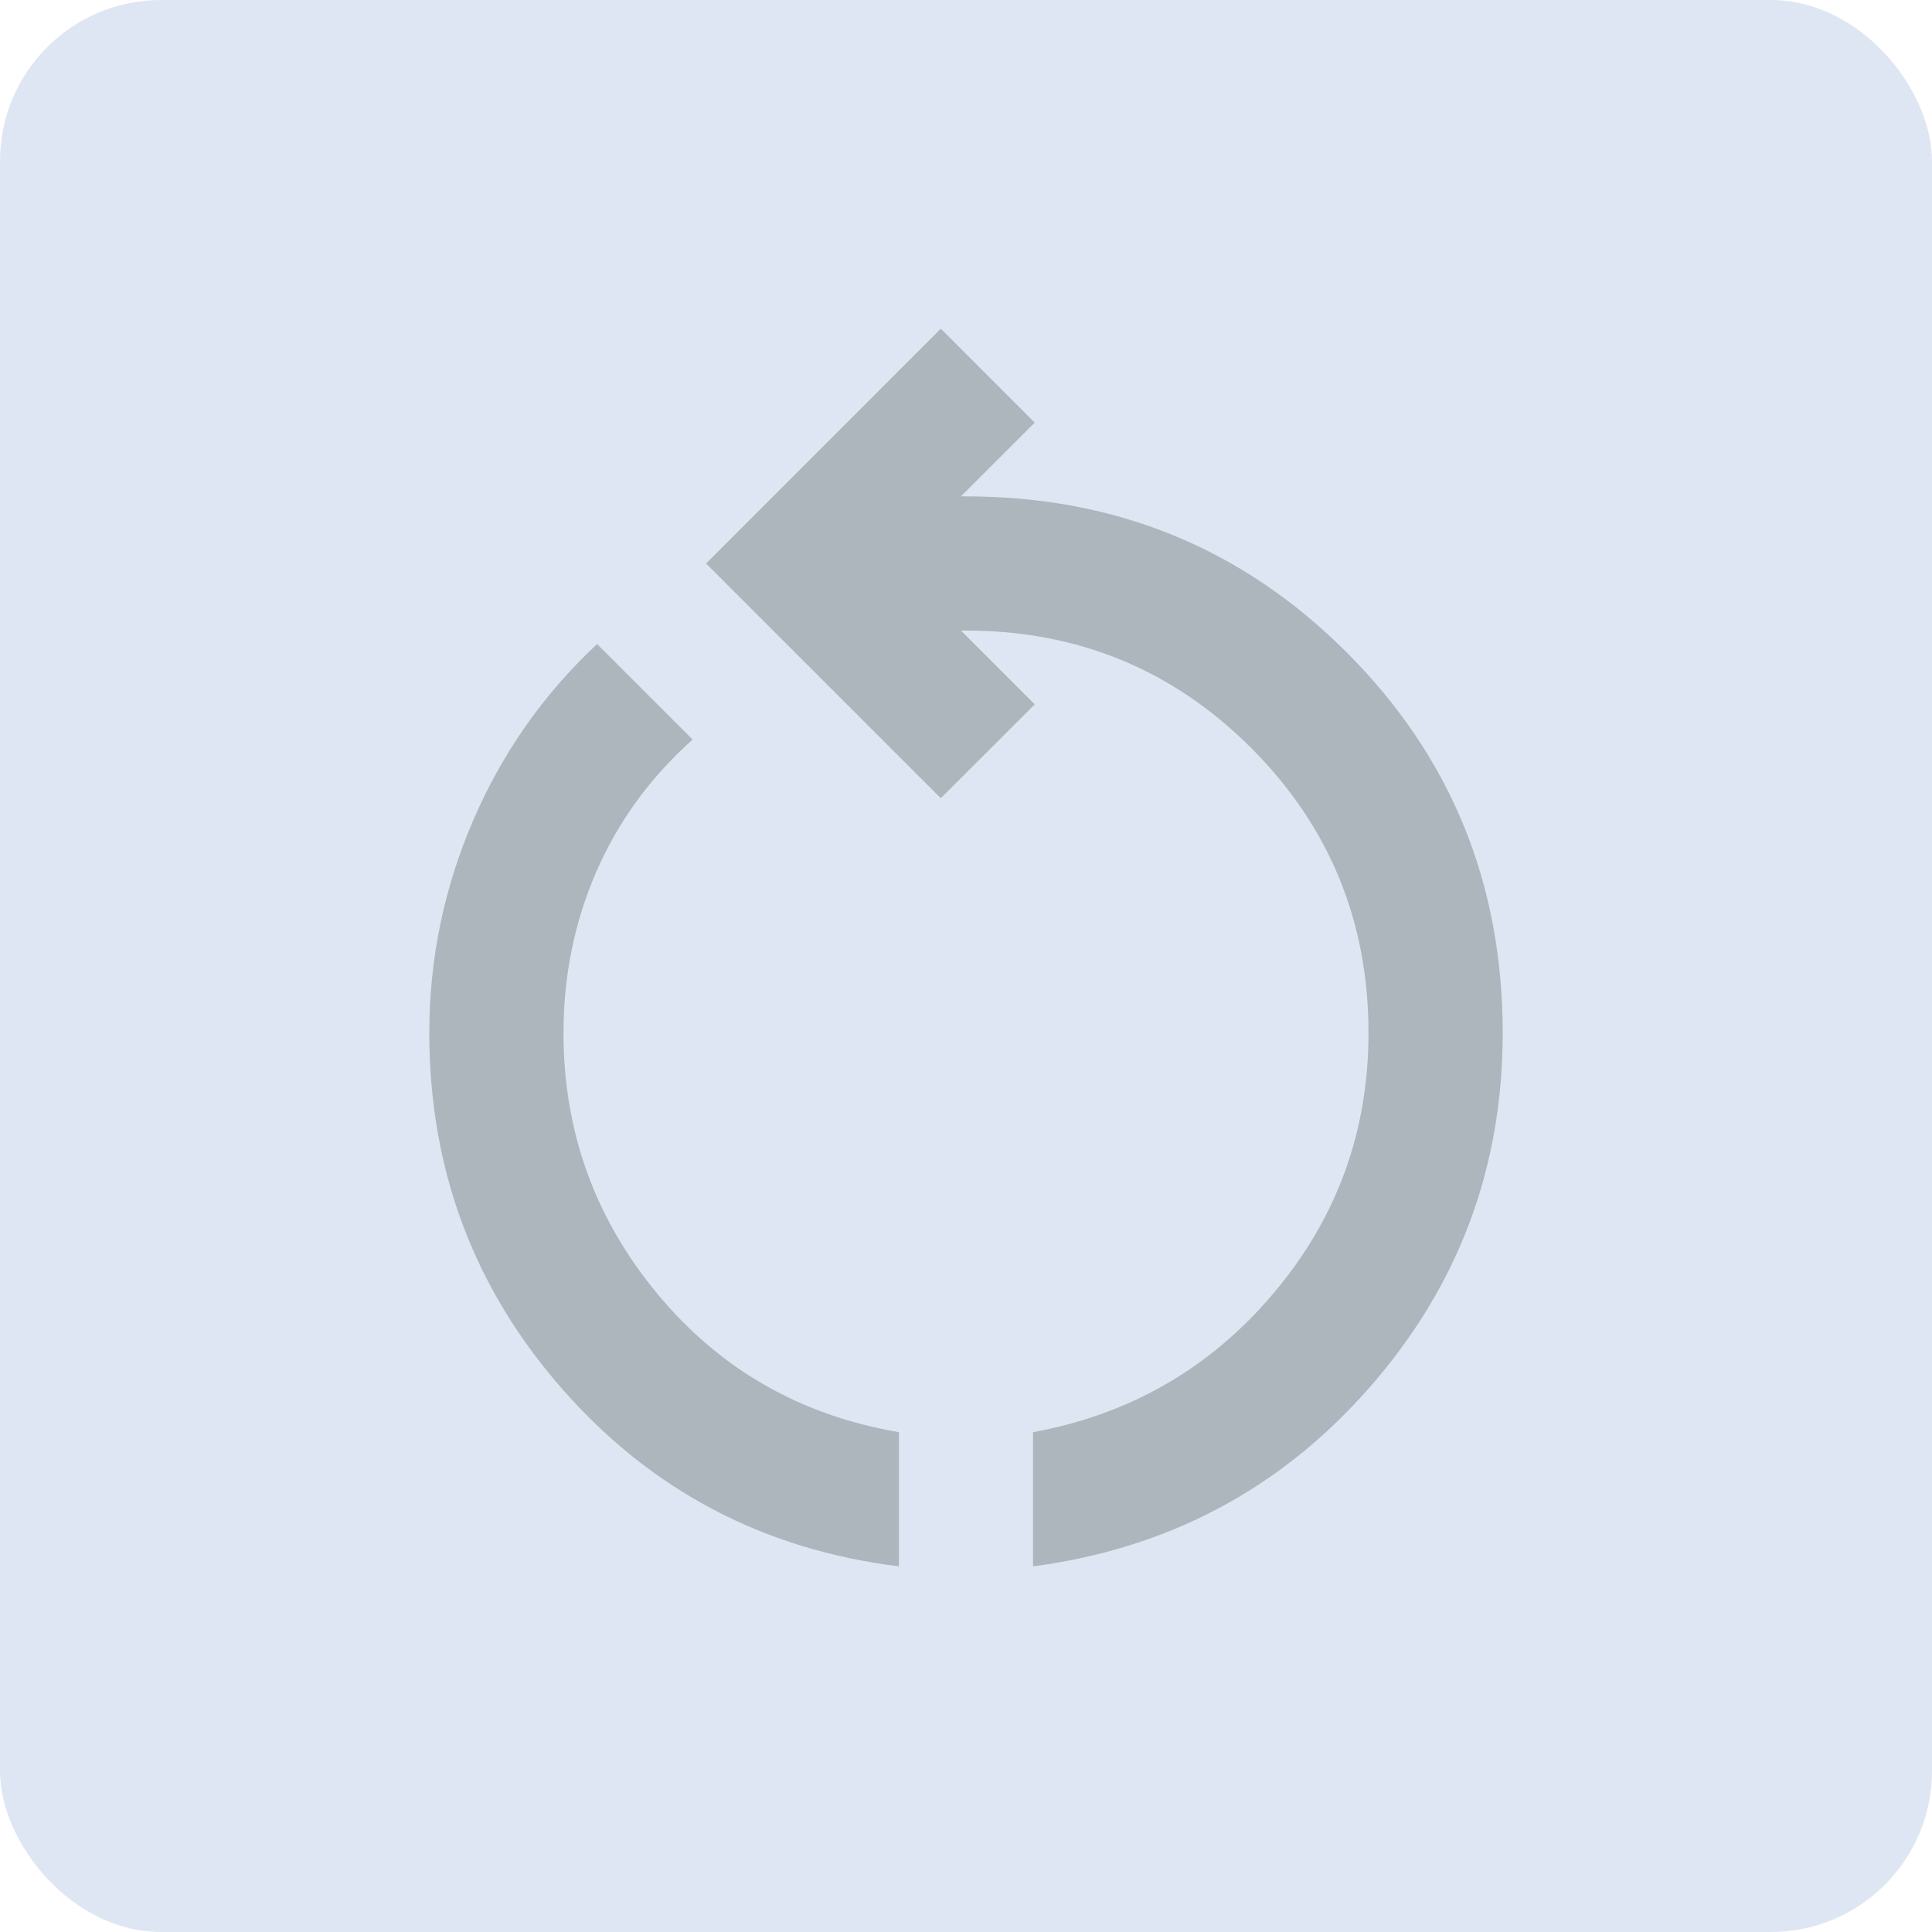<svg width="24" height="24" viewBox="0 0 24 24" fill="none" xmlns="http://www.w3.org/2000/svg">
<rect width="24" height="24" rx="2" fill="#5F82C3" fill-opacity="0.2"/>
<path d="M11.167 19.458C9.486 19.25 8.094 18.517 6.989 17.26C5.885 16.003 5.333 14.527 5.333 12.833C5.333 11.916 5.514 11.038 5.875 10.198C6.236 9.357 6.75 8.625 7.417 8L8.604 9.187C8.076 9.659 7.677 10.208 7.406 10.833C7.135 11.458 7 12.125 7 12.833C7 14.055 7.389 15.135 8.167 16.073C8.944 17.01 9.944 17.583 11.167 17.791V19.458ZM12.833 19.458V17.791C14.042 17.569 15.038 16.993 15.823 16.062C16.608 15.132 17 14.055 17 12.833C17 11.444 16.514 10.264 15.542 9.291C14.569 8.319 13.389 7.833 12 7.833H11.937L12.854 8.75L11.687 9.916L8.771 7L11.687 4.083L12.854 5.25L11.937 6.166H12C13.861 6.166 15.437 6.812 16.729 8.104C18.021 9.396 18.667 10.972 18.667 12.833C18.667 14.514 18.114 15.982 17.01 17.239C15.906 18.496 14.514 19.236 12.833 19.458Z" fill="#ADB5BD"/>
</svg>
